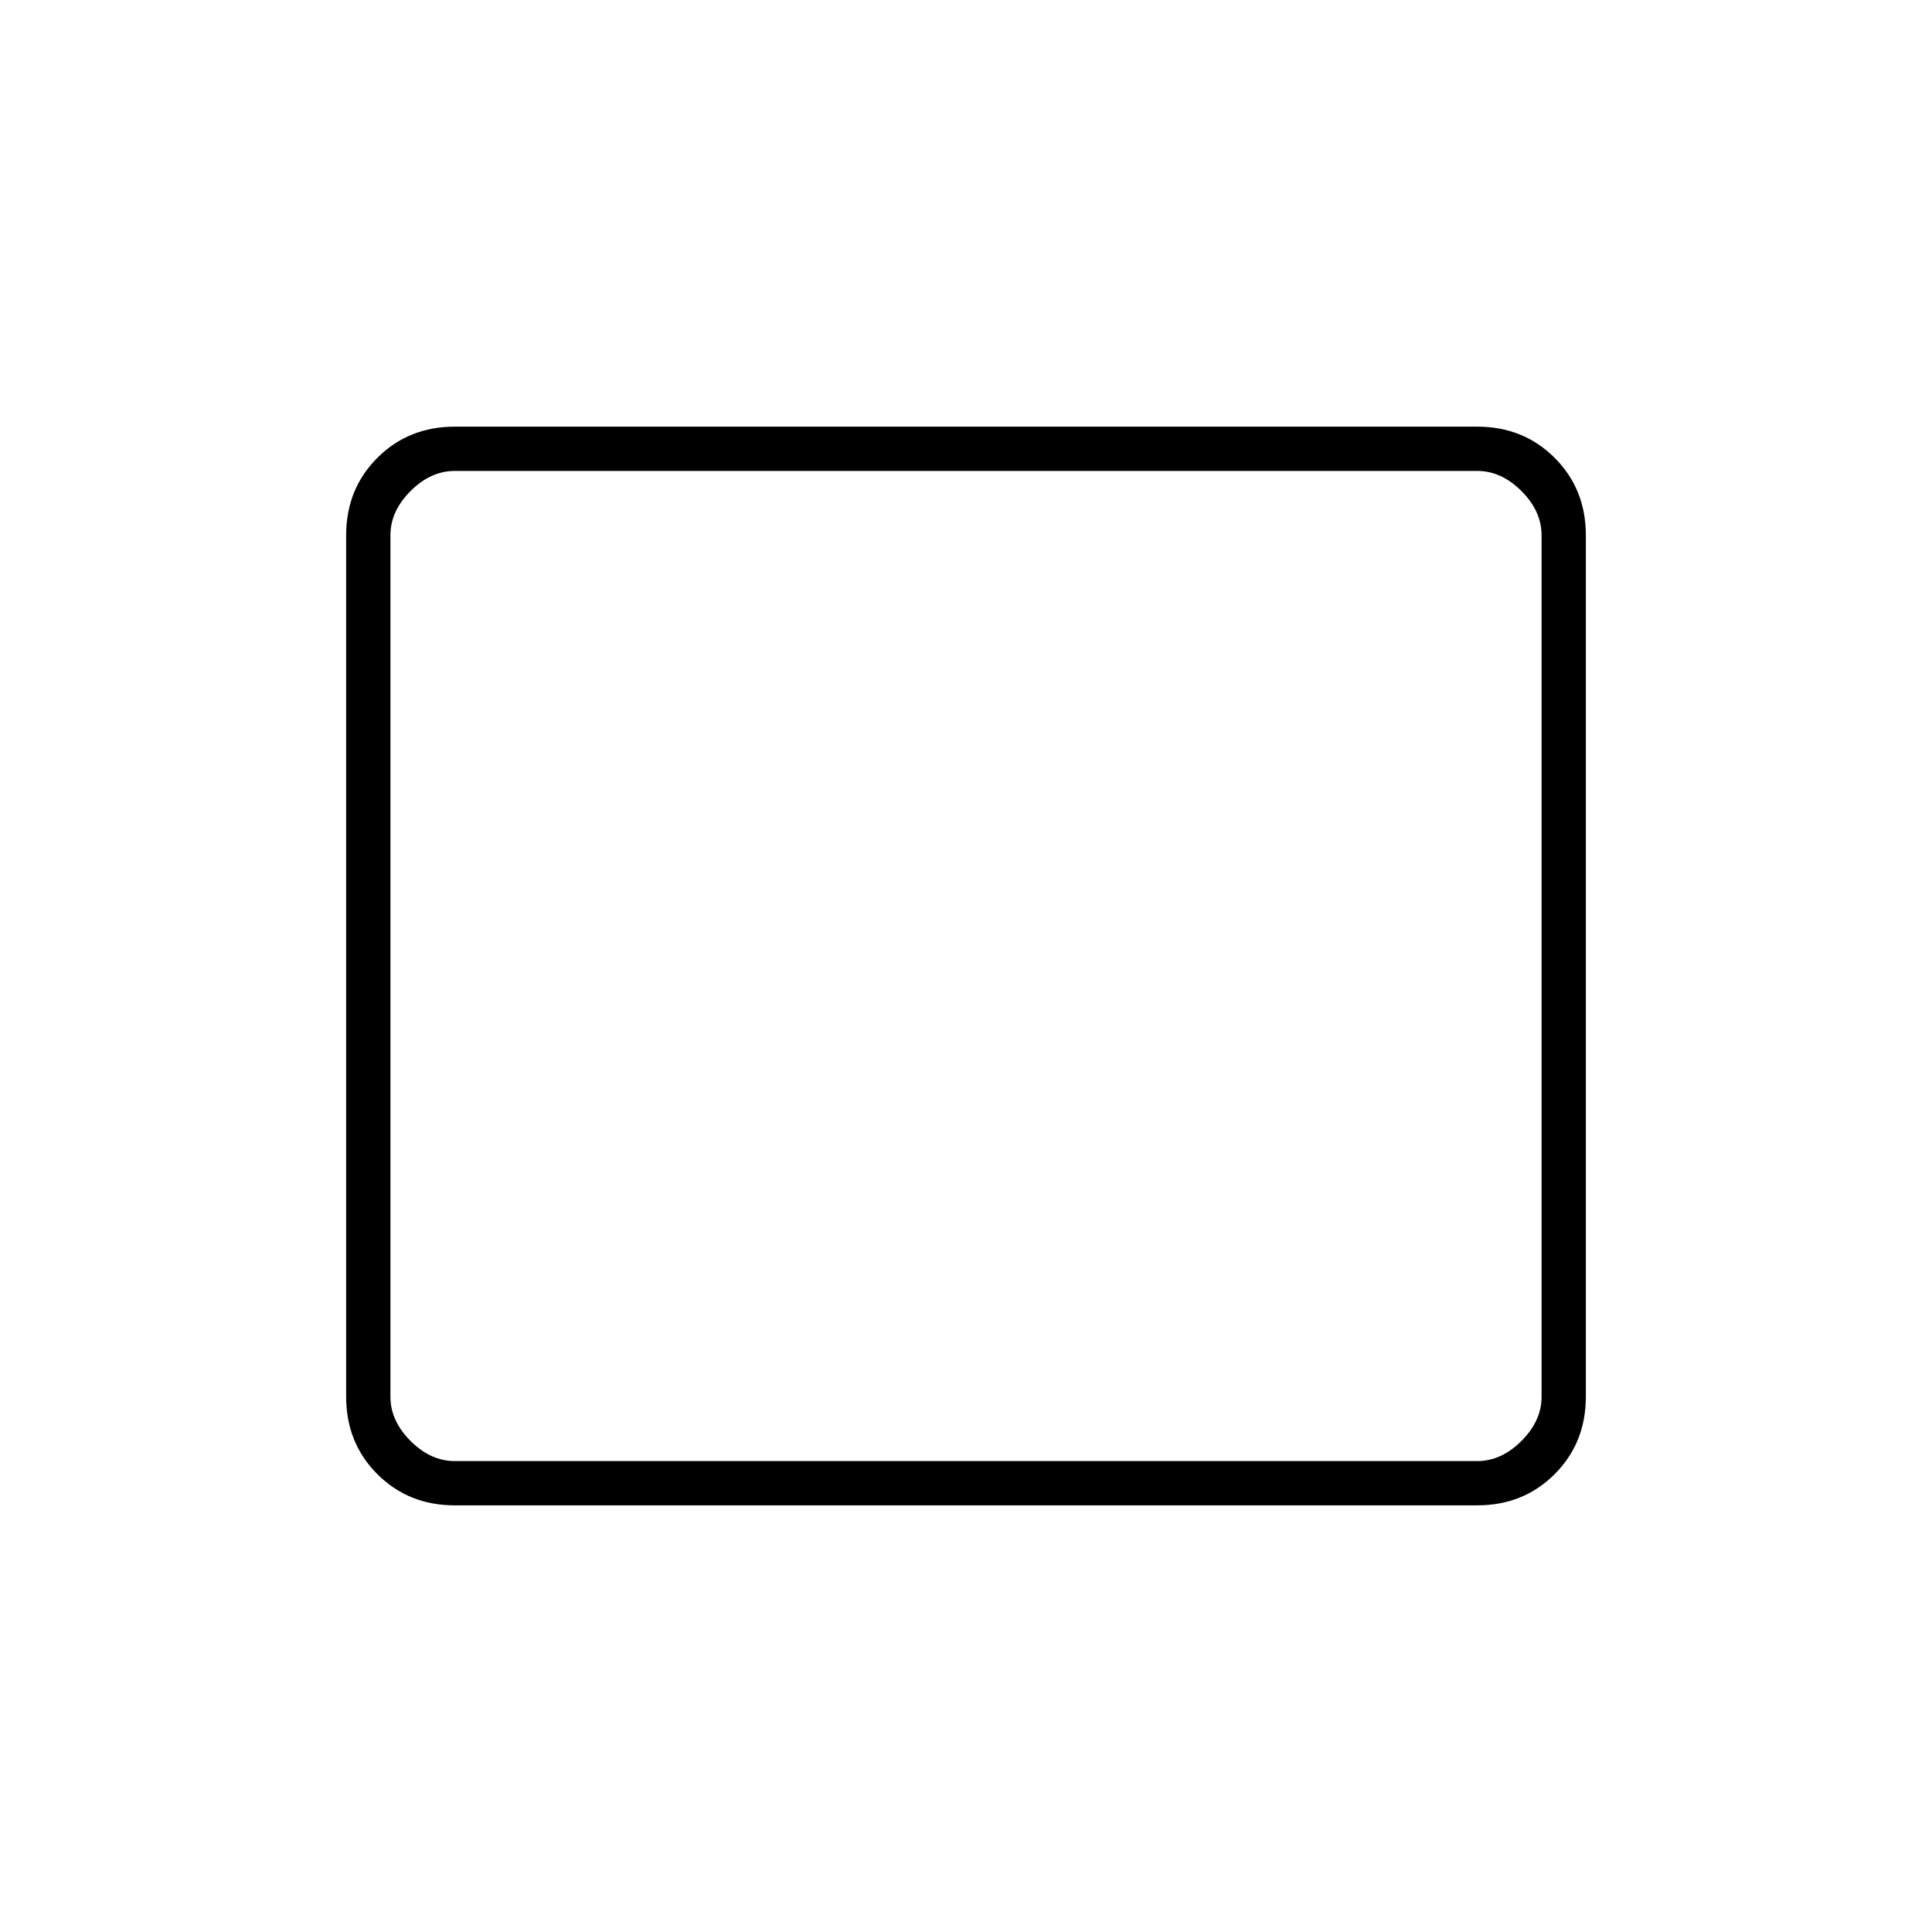<svg xmlns="http://www.w3.org/2000/svg" height="48" width="48"><path d="M11.3 37.4q-1.15 0-1.925-.775Q8.6 35.85 8.6 34.7V13.3q0-1.15.775-1.925.775-.775 1.925-.775h25.4q1.15 0 1.925.775.775.775.775 1.925v21.4q0 1.15-.775 1.925-.775.775-1.925.775Zm0-1.1h25.4q.6 0 1.1-.5.5-.5.5-1.1V13.3q0-.6-.5-1.1-.5-.5-1.1-.5H11.3q-.6 0-1.1.5-.5.5-.5 1.1v21.4q0 .6.5 1.1.5.5 1.1.5Zm-1.6 0V11.7v24.6Z"/></svg>